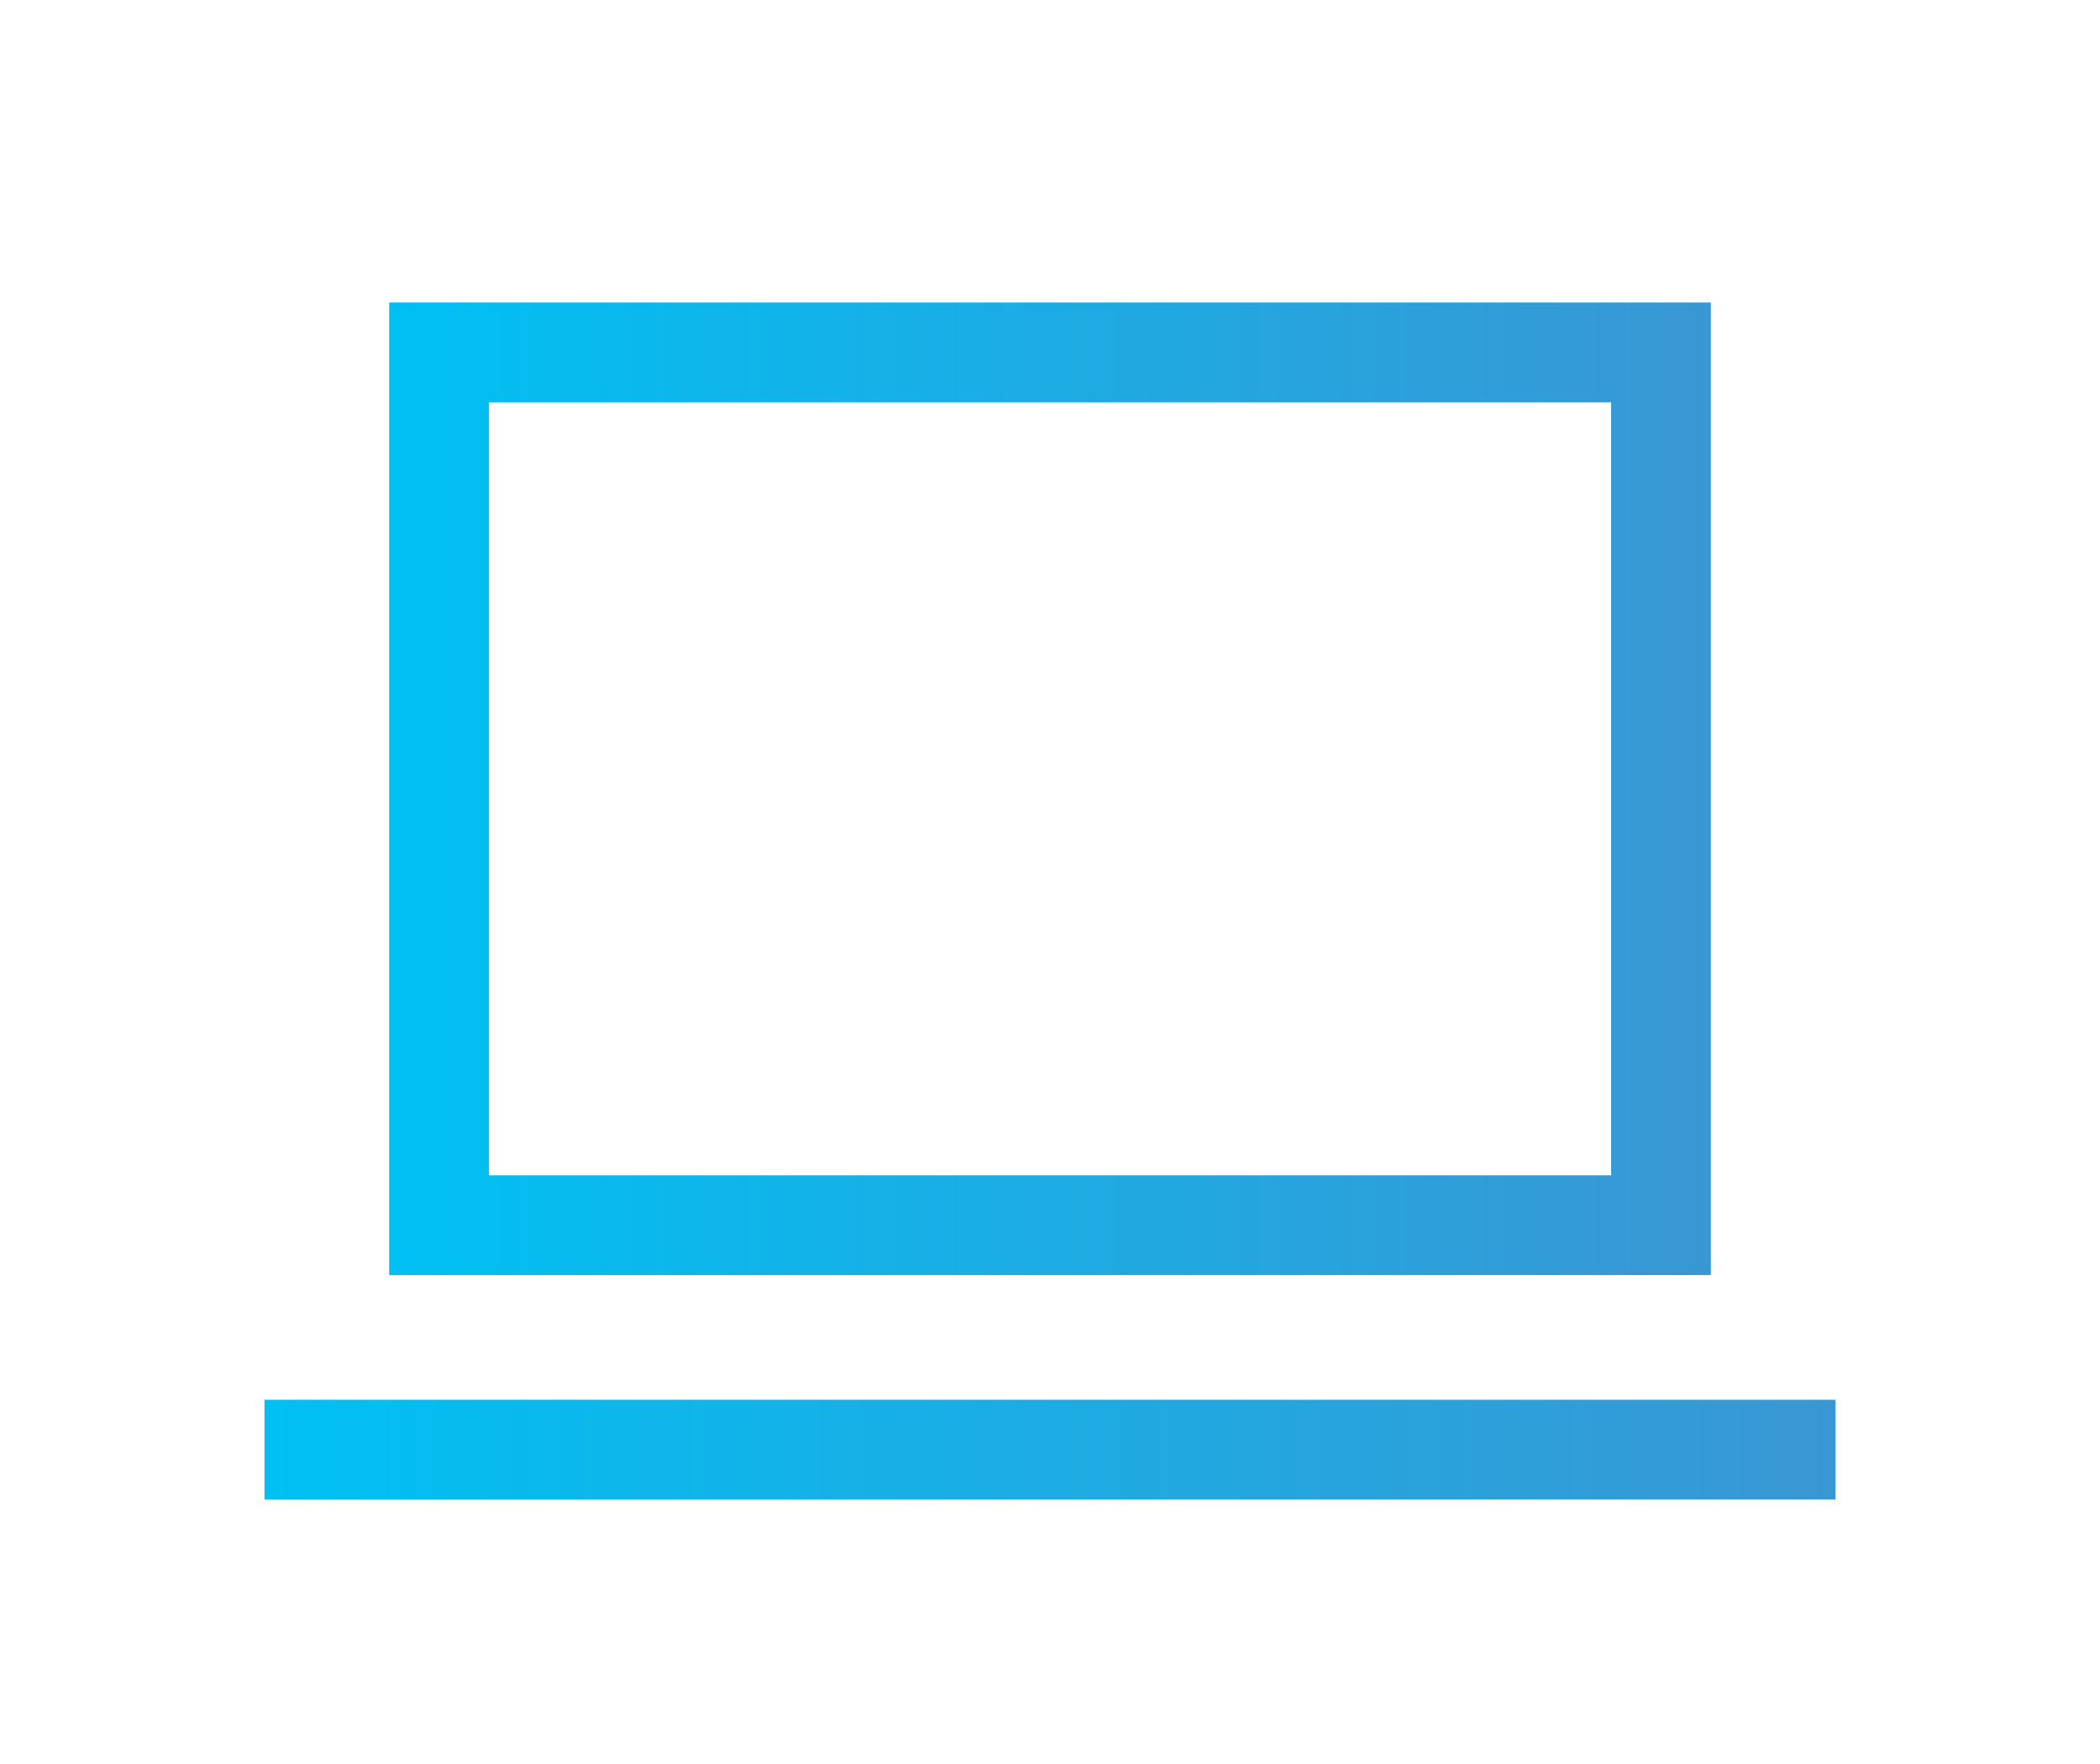 <svg fill="none" version="1.1" viewBox="0 0 50 42" xmlns="http://www.w3.org/2000/svg">
 <path d="m43.703 33.328h-37.406v2.375h37.406v-2.375z" fill="url(#paint0_linear_1_703)"/>
 <path d="m9.266 30.359h31.469v-23.156h-31.469v23.156zm2.375-20.781h26.719v18.406h-26.719v-18.406z" fill="url(#paint1_linear_1_703)"/>
 <defs>
  <linearGradient id="paint0_linear_1_703" x1="6.297" x2="43.703" y1="34.516" y2="34.516" gradientUnits="userSpaceOnUse">
   <stop stop-color="#00C0F3" offset="0"/>
   <stop stop-color="#3997D3" offset="1"/>
  </linearGradient>
  <linearGradient id="paint1_linear_1_703" x1="9.266" x2="40.734" y1="18.781" y2="18.781" gradientUnits="userSpaceOnUse">
   <stop stop-color="#00C0F3" offset="0"/>
   <stop stop-color="#3997D3" offset="1"/>
  </linearGradient>
 </defs>
</svg>
